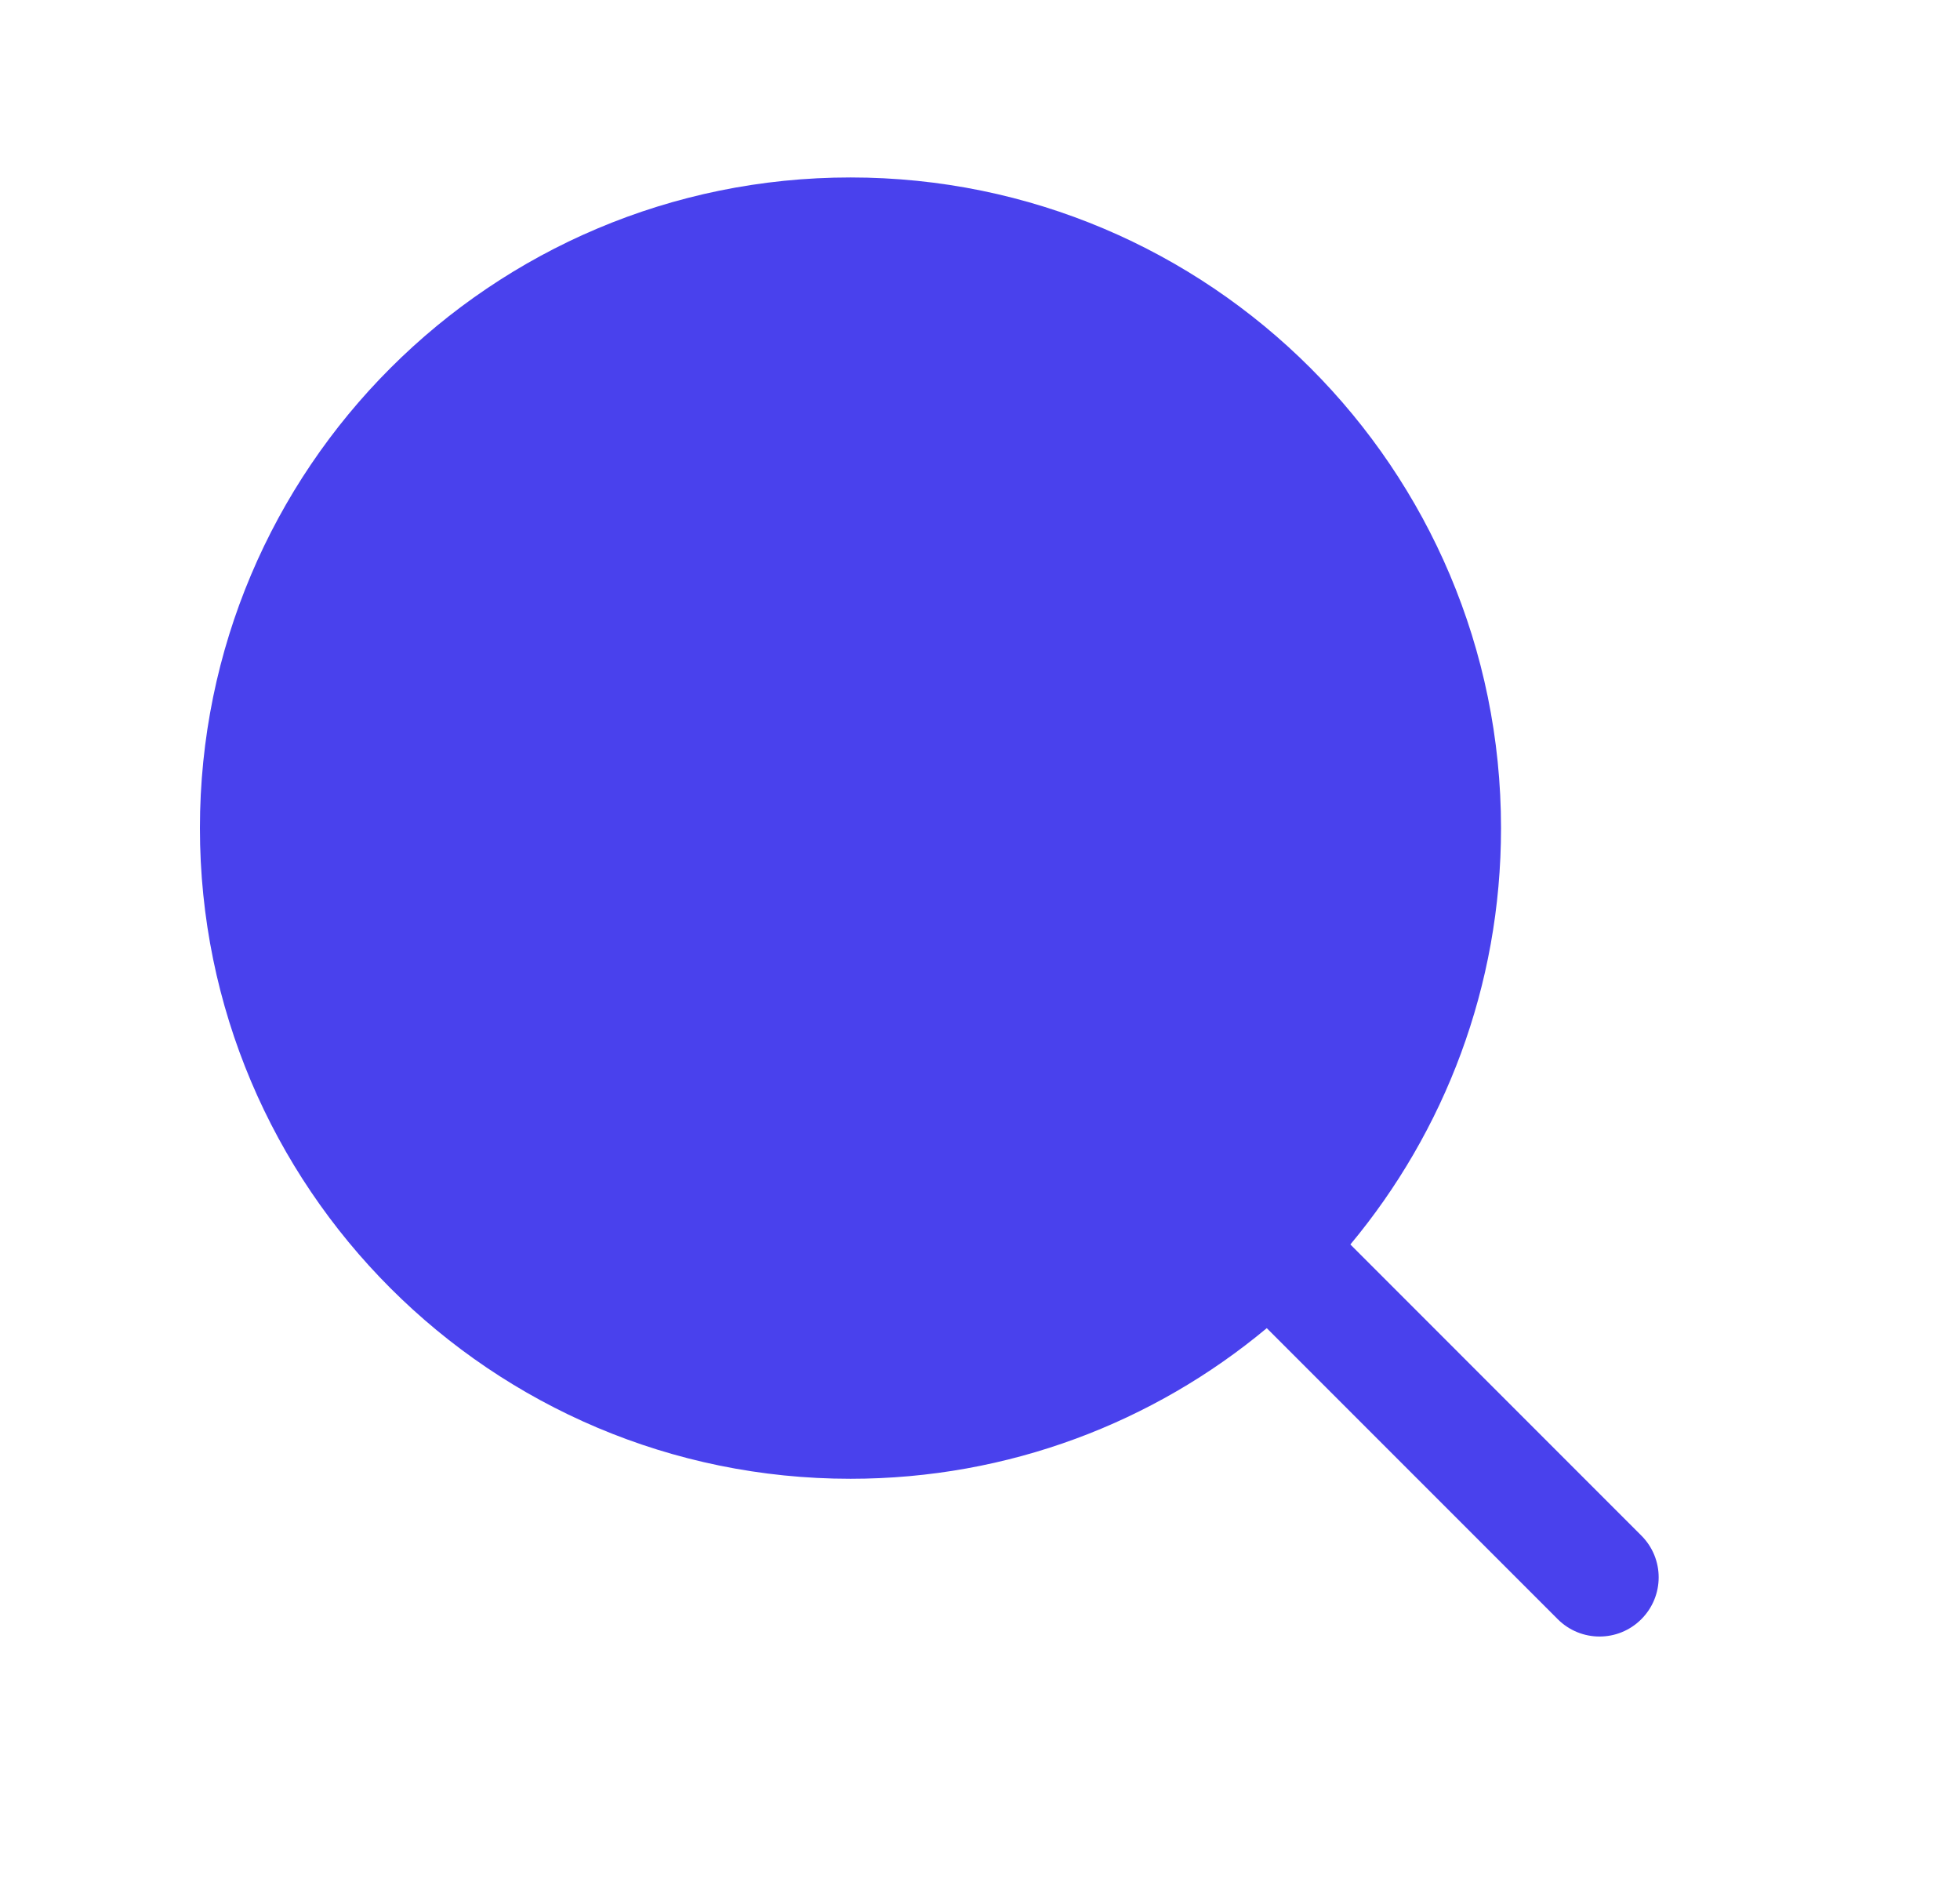 <svg width="29" height="28" viewBox="0 0 29 28" fill="none" xmlns="http://www.w3.org/2000/svg">
<path fill-rule="evenodd" clip-rule="evenodd" d="M2.958 12.25C2.958 6.934 7.268 2.625 12.584 2.625C17.899 2.625 22.209 6.934 22.209 12.25C22.209 14.593 21.371 16.74 19.98 18.409L24.285 22.715C24.627 23.056 24.627 23.61 24.285 23.952C23.944 24.294 23.39 24.294 23.048 23.952L18.743 19.647C17.074 21.038 14.926 21.875 12.584 21.875C7.268 21.875 2.958 17.566 2.958 12.25Z" fill="#4941ED"/>
</svg>
